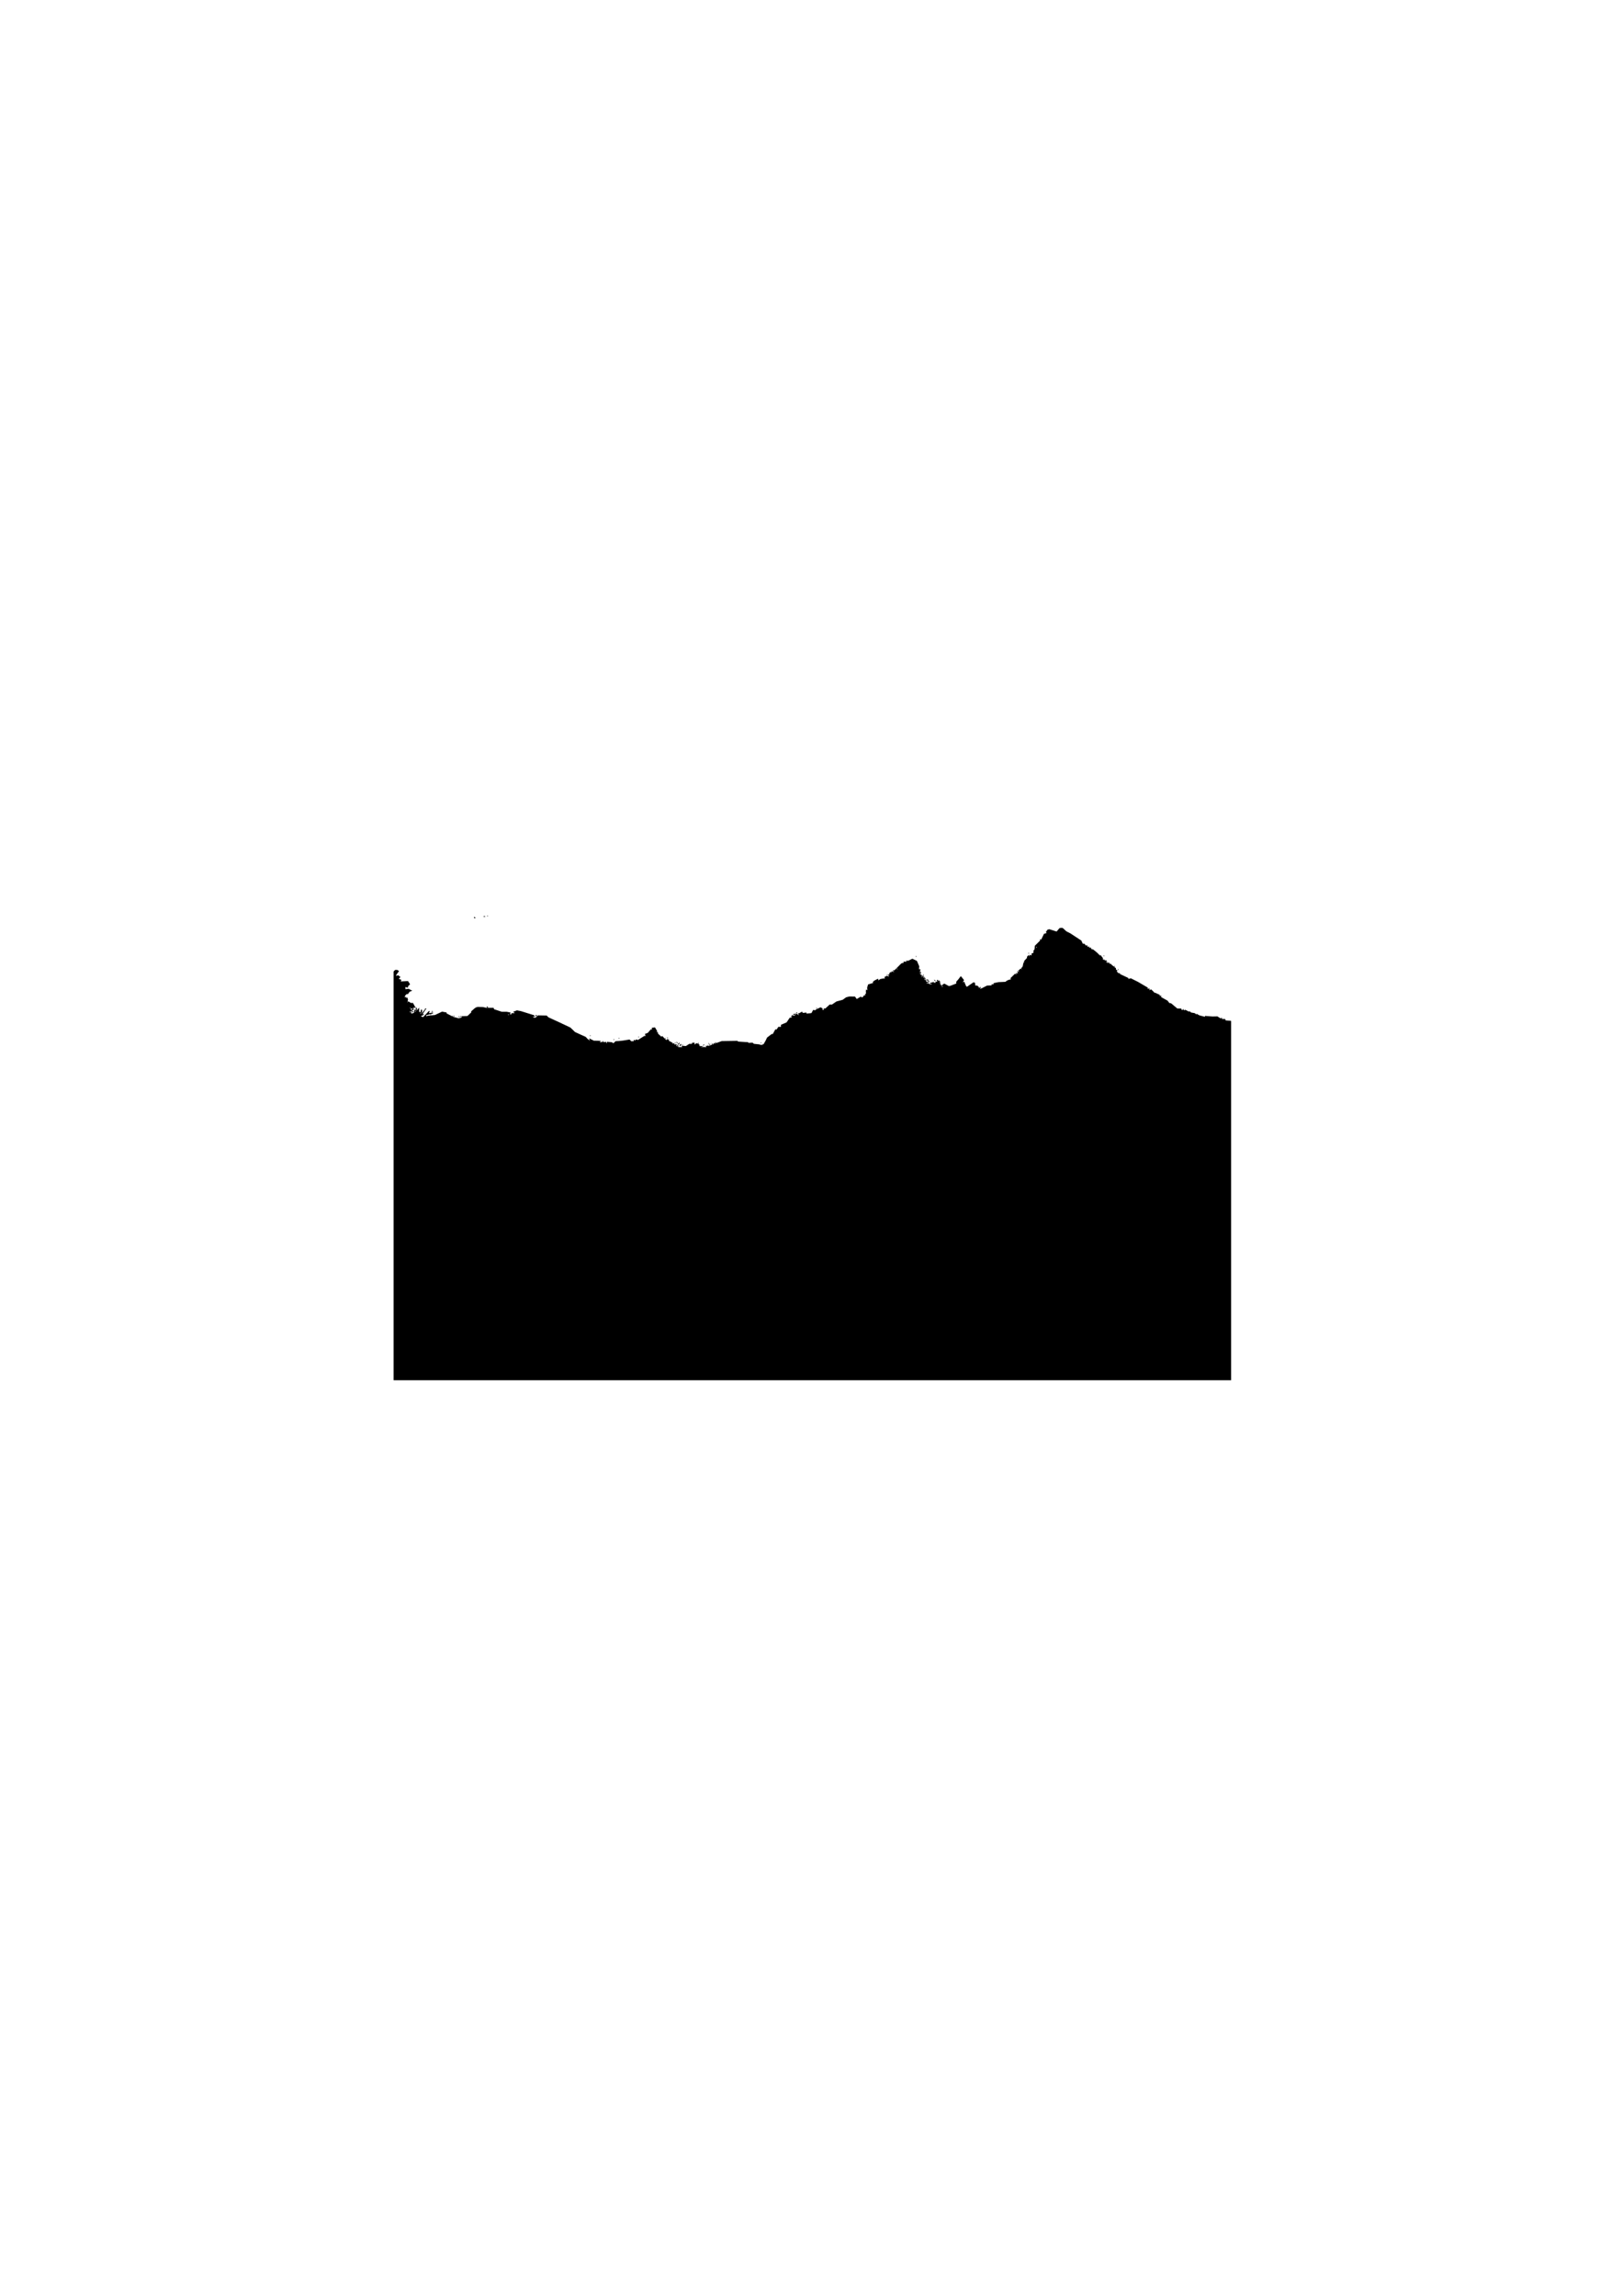 <svg xmlns="http://www.w3.org/2000/svg" xml:space="preserve" viewBox="0 0 210 297"><path d="M105.116 178.557H50.929v-52.883l.102-.102.101-.101h.132l.13.002.119.074.118.075-.182.254-.181.255v.119l.119-.046.118-.045.154.112.153.112-.107.129-.108.129.17.054.17.054-.042.108-.042.109.47-.024.47-.024.135.205.134.205-.135.135-.135.136v.177l-.17-.045-.169-.044v.154l.004.063.004.064.203-.027.202-.026.238.125.238.126-.17.065-.168.064-.111.154-.11.154h-.173l-.1.108-.1.107-.022.11-.024.11.087-.053.087-.054v.19l.076-.047.075-.047.052.133.05.134-.042.226-.043.226.051-.11.052-.11.182.113.182.114.127-.007.127-.007.145.257.144.257.004.064.003.063h-.272l.043.112.043.112-.161.1-.16.101v.321l.173-.045.174-.046.05-.25.05-.25.071.113.071.113.003-.254.002-.254.076.12.075.119-.041.134-.042.135.177-.2.176-.2v.517l.082.05.082.052.057-.223.056-.224.063.102.063.103-.041.18-.041.182.218-.254.217-.254.003-.064.003-.063h.178l-.272.394-.27.394.097-.06.098-.061v.154l-.19.088-.191.089.151.061.151.062.37-.391.37-.392h.119l-.053.138-.053.138.256-.051.255-.051v.144l-.275.065-.275.064-.064.02-.063.02-.085.01-.085.011v.18l.071-.044.071-.044.488-.047.488-.048.462-.218.462-.219.292.055.291.054v.12l.445.227.444.227.333.088.334.088.196-.05.195-.048v-.146l-.148.053-.148.053.055-.06.055-.062.47-.018.472-.018.256-.246.257-.245-.037-.037-.036-.036.228-.201.227-.202.089-.064.087-.065.124-.04.124-.04.338.01.34.01.286.063.288.063-.06-.096-.06-.096h.18v.169h.748l.03.09.03.089.498.165.498.164h.63l.259.051.258.052-.045.118-.045.118h.187v-.17l.064.01.063.01.17-.011.169-.011-.125-.079-.123-.078.25-.096.252-.096.254.049.254.048.865.27.864.27.047.12.046.121-.132-.05-.133-.052.052.084.052.084h.244l.148-.148.148-.148.566.01.567.01.118.117.119.117.627.288.628.287.794.375.793.375.297.287.296.288.349.16.35.161.338.152.339.15.127.136.127.135.15.118.15.118-.053-.14-.054-.138h.077l.268.133.267.134.428.009.427.009.05.082.052.082-.111-.069-.111-.068.055.09.056.09.168-.045.169-.044-.048-.096-.048-.096.112.134.112.135.116-.04.116-.038.073.116.074.116.001-.11.001-.11.32.03.32.03.104.064.104.065.133-.132.132-.133.227-.013.227-.013.254-.027.254-.027.43-.07.43-.07.102.11.103.11h.332v-.187l.127.048.127.049v-.148l.148.038.148.038.405-.258.405-.257h.182l-.05-.13-.05-.13.19-.073.188-.073.19-.22.19-.221h.17l-.02-.106-.022-.106.212-.025.213-.024.145.246.145.245-.054.054-.054.055h.197v.192l.218.202.217.2.068-.04.068-.042.149.165.15.165.086-.053.087-.053-.057.091-.057.092.095.06.096.058.074-.116.074-.117.001.11.001.112.087-.054.087-.054-.023.099-.024.098.273.15.273.15-.059.059-.058.059.146-.056.145-.056v.187l.064-.01.063-.01.111.01.11.01-.048.08-.049.078.1.061.099.062-.06-.098-.061-.098h.18v.254h.517l-.054-.088-.054-.088.292.02.293.02.22-.144.218-.143h.345v-.134l.17-.012.169-.013v.264l.123-.102.123-.102.082.05.08.05.043-.107.043-.106.007.118.007.117.148.122.148.121-.119-.061-.119-.062.052.084.052.083.279-.026.278-.026-.211.074-.212.074.365.008.365.008-.052-.084-.052-.084.195.011.195.011.238-.096.238-.096-.064-.106-.063-.106.143.116.143.116v-.208l.132.05.13.05-.057-.094-.06-.094.119.04.117.041.339-.122.338-.121 1.038-.017 1.037-.017v.092l.487.032.486.032.19.005.191.006v.103l.276-.019.274-.019.093.077.092.076.374.039.373.038v.032l.19.02.191.02v-.175l.054.054.055.054.151-.272.152-.273.082-.175.082-.174.3-.228.298-.228h.142l.16-.296.16-.297h.186l.106-.169.106-.17h.337v-.26l.362-.155.363-.155.209-.307.209-.307h.201l.061-.098.06-.098-.119.072-.119.071.112-.138.113-.138.115.044.116.045.153-.096.153-.096-.19.052-.19.052v-.144l.224-.018.224-.019.13.106.13.106-.055-.147-.055-.147.06.017.061.017.201-.112.202-.111.052.084.053.085.233-.026.233-.026v.13l.233-.017.232-.017.092-.013.091-.013.109-.203.108-.203.139.022.139.021.042-.051.042-.052.302-.14.301-.139.145.081.145.081-.05.08-.048.08h.274l-.053-.085-.052-.085h.18l.04-.003.04-.003.274-.251.275-.252h.294l.293-.198.292-.199.41-.113.41-.113.212-.155.213-.155.21-.056.211-.056.364.005.364.004.117.158.116.16.26-.154.261-.153.093.057.092.057.248-.271.248-.272-.012-.098-.012-.098.01-.154.01-.153.092.057.091.056-.02-.157-.02-.157.062-.222.062-.221.34-.102.34-.102-.046-.047-.046-.046.102-.096.101-.096.247-.127.247-.127.036.11.037.109.104-.087.105-.086.205-.038.205-.037.11-.006.111-.006-.05-.08-.049-.081.166-.089.165-.088.134.051.134.051-.052-.136-.052-.136h.197l-.038-.064-.039-.063.11-.1.109-.102.05.052.052.051v-.182l.19.042.191.042-.127-.09-.127-.092.064-.011.063-.012.068-.011.067-.01.438-.438.438-.439.173-.055.173-.054-.044-.072-.044-.07.21.022.21.023-.045-.073-.045-.072h.323l.259-.13.26-.13.295.142.296.141.15.348.15.348-.018.19-.018.191h.195l-.04.21-.04.208.085-.052.085-.052-.042.221-.043.222.072-.045.073-.044v.179h.242l.175.246.176.246v.27h.254v-.18l-.071.044-.07.044v-.24l.07.044.07.043.093.175.094.175-.093-.057-.093-.058v.246l.134.051.134.052.14-.008.142-.008-.205-.058-.206-.057.312-.096.311-.095-.036.058-.036.059h.313l-.04-.067-.042-.066h.274l-.048-.08-.05-.078.087-.053.086-.053v.19l.075-.047.075-.047.115.143.116.142-.127-.075-.127-.075.105.13.105.13-.056.056-.055.055h.207l-.044.071-.043.07h.246v-.123l.127-.048.127-.049.275.153.275.153.085-.008.085-.008.402-.155.402-.154v-.24l.132-.148.131-.149.162-.211.162-.212.206.254.207.254-.085.158-.085.159.095-.059.095-.058.118.28.117.282.06.059.058.058.428-.294.427-.294.093.03.092.03.027.185.027.184h.255l.117.117.116.117-.059.07-.06.071.141-.107.14-.107.064.102.063.102-.11-.069-.112-.068.06.096.06.097.421-.213.422-.214.294-.01.293-.012v-.142h.254v-.15l.318-.065.317-.064.446-.02.446-.02.104-.082.105-.08.17-.07.169-.068.063.013.064.014v-.221l.289-.28.289-.28.105.064.105.065-.06-.098-.06-.097h.281l-.052-.137-.052-.136.14.054.14.053-.116-.15-.115-.15.071.06.07.06.125-.125.124-.123.099.056.099.057-.063-.07-.063-.069.101-.122.102-.122.028-.14.028-.14.02-.084.02-.085.067-.105.066-.106h-.087l.208-.224.208-.224v-.157l.127-.127.127-.127v.112l.002.112.074-.117.073-.117.094.059.095.058v-.27l.127-.048.127-.049v-.292l.063-.064.064-.063.01-.078.01-.078.011-.159.01-.16.34-.338.338-.339v-.199l.07.043.07.043.187-.385.188-.386.165-.043.165-.043-.046-.075-.046-.075.11-.148.111-.149.118-.025.118-.025.466.146.465.147.191-.221.19-.222.115-.016.115-.015.094.01.093.01.229.211.228.212.27.14.271.138.705.463.705.463.092.202.092.203h.206l.105.126.104.126.067-.041.066-.04.05.13.05.133.086-.053.085-.053v.18h.254v.158l.149.047.148.048.254.21.254.209.19.191.19.192v-.147l.17.215.17.216v.175l.097.06.098.06-.062-.118-.061-.12.12.148.12.146.044-.043.043-.043.117.146.118.145-.119-.072-.119-.071.06.097.061.098h.329v.198l.052-.053.053-.052.108.102.108.101.263.211.263.21v.214h.183l-.035.105-.035.105.107.107.106.107h.168l.028.063.028.064.53.248.528.249v.122l.159-.041.158-.042.456.228.455.227.654.383.655.383-.04.064-.04.065.148-.012.147-.012-.02.103-.02.103.122-.047.122-.047.237.237.236.236v-.062l.318.15.317.151v.16l.085-.052.085-.053v.222l.421.237.42.236.11.145.107.144.122.027.121.026.398.333.399.334h.527v.17h.264l-.054-.107-.054-.106.12.147.121.147.048-.047.047-.047.262.135.262.135v-.11l.12.1.119.1.237.042.238.043.108.09.109.09v-.11l.19.106.19.106.36.095.36.095v-.119l.487.04.487.039.323-.007.323-.007.203.132.202.133.089-.055.088-.054v.179h.41l.03.091.03.092.294.023.294.024.064.012.063.012v46.482zm-39.328-47.244h.042v-.085h-.084v.085zm-11.345-.17h.042v-.084H54.4v.084zm-1.34-.197.056-.057-.057-.056-.056-.057v.226zm.662-.057h.043v-.084h-.085v.084zm-.56-.254h.085l.052-.084.053-.085h-.17l-.052.085-.053.084zm-.117-.17h.042v-.084h-.084v.085zm58.843-1.692h.043v-.085h-.085v.085zm9.991-1.101h.042v-.085h-.084v.085zm-1.933-.452.056-.056-.056-.057-.057-.056v.226zm-.242-.435.047-.047-.105-.105-.105-.104.058.152.057.152zm-.19-.298h.037v-.075l-.098-.06-.098-.06.06.097.061.098zm-.26-.085h.043v-.085h-.085v.085zm-.254-.423h.043v-.085H119v.085zm-2.963-.593h.042v-.085h-.084v.085zm18.034-2.794h.042v-.085h-.084v.085zm-46.068 12.682-.118.11.002-.068.001-.066.073-.115.073-.115.044.072.044.073zm3.565.018h-.042v-.085h.085v.085zm-3.302-.085h-.042v-.085h.085v.085zm2.752 0h-.113l.057-.056.056-.057.056.057.057.056zm.71 0h-.043l.053-.085.052-.084h.085l-.053.084-.052.085zm-4.02-.085h-.083l.109-.118.11-.118.029.028.03.028-.056.09-.056.09zm3.945-.084h-.042v-.085h.084v.085zm-4.318-.085h-.042v-.085h.084v.085zm.26 0H87.6l-.06-.098-.061-.097.098.06.097.06v.075zm10.831 0h-.042v-.085h.085v.085zm-19.05-.423h-.042v-.085h.085v.085zm.678-.17h-.043v-.084h.085v.084zm6.265-.084h-.042v-.085h.084v.085zm-3.725-.085h-.043v-.085h.085v.085zm-6.266-.17h-.042v-.084h.085v.085zm-17.018-2.455h-.042v-.084h.085v.084zm-.762-.084h-.042v-.085h.085v.085zm.17 0h-.043v-.085h.085v.085zm10.578 0h-.037v-.17h.18l-.053.085-.053.085zm-13.626-.17h-.043v-.084h.085v.084zm47.37-.254h-.112l.056-.056.057-.057.056.057.057.056zm-49.651-.084h-.038l-.052-.085-.052-.085h.18v.17zm2.492-.085h-.113l.057-.056.056-.057.057.057.056.056zm49.742-.423h-.042v-.085h.085v.085zm15.33-3.556h-.038l-.06-.098-.06-.098.097.06.098.061v.075zm-6.186-.762h-.042v-.085h.085v.085zm4.657 0h-.043v-.085h.085v.085zm25.23-.678h-.042v-.084h.085v.084zm-.508-.423h-.042v-.085h.085v.085zm-25.654-1.27h-.042v-.085h.085v.085zm24.3-.085h-.043v-.084h.085v.084zm-9.737-.338h-.042v-.085h.085v.085zm-71.67-4.572h-.085v-.18l.085.053.084.052v.075zm1.22-.176-.162-.007.111-.045.111-.044.051.051.052.051zm.43-.078h-.042v-.085h.085v.085z" style="fill:#000;stroke-width:.265"/></svg>